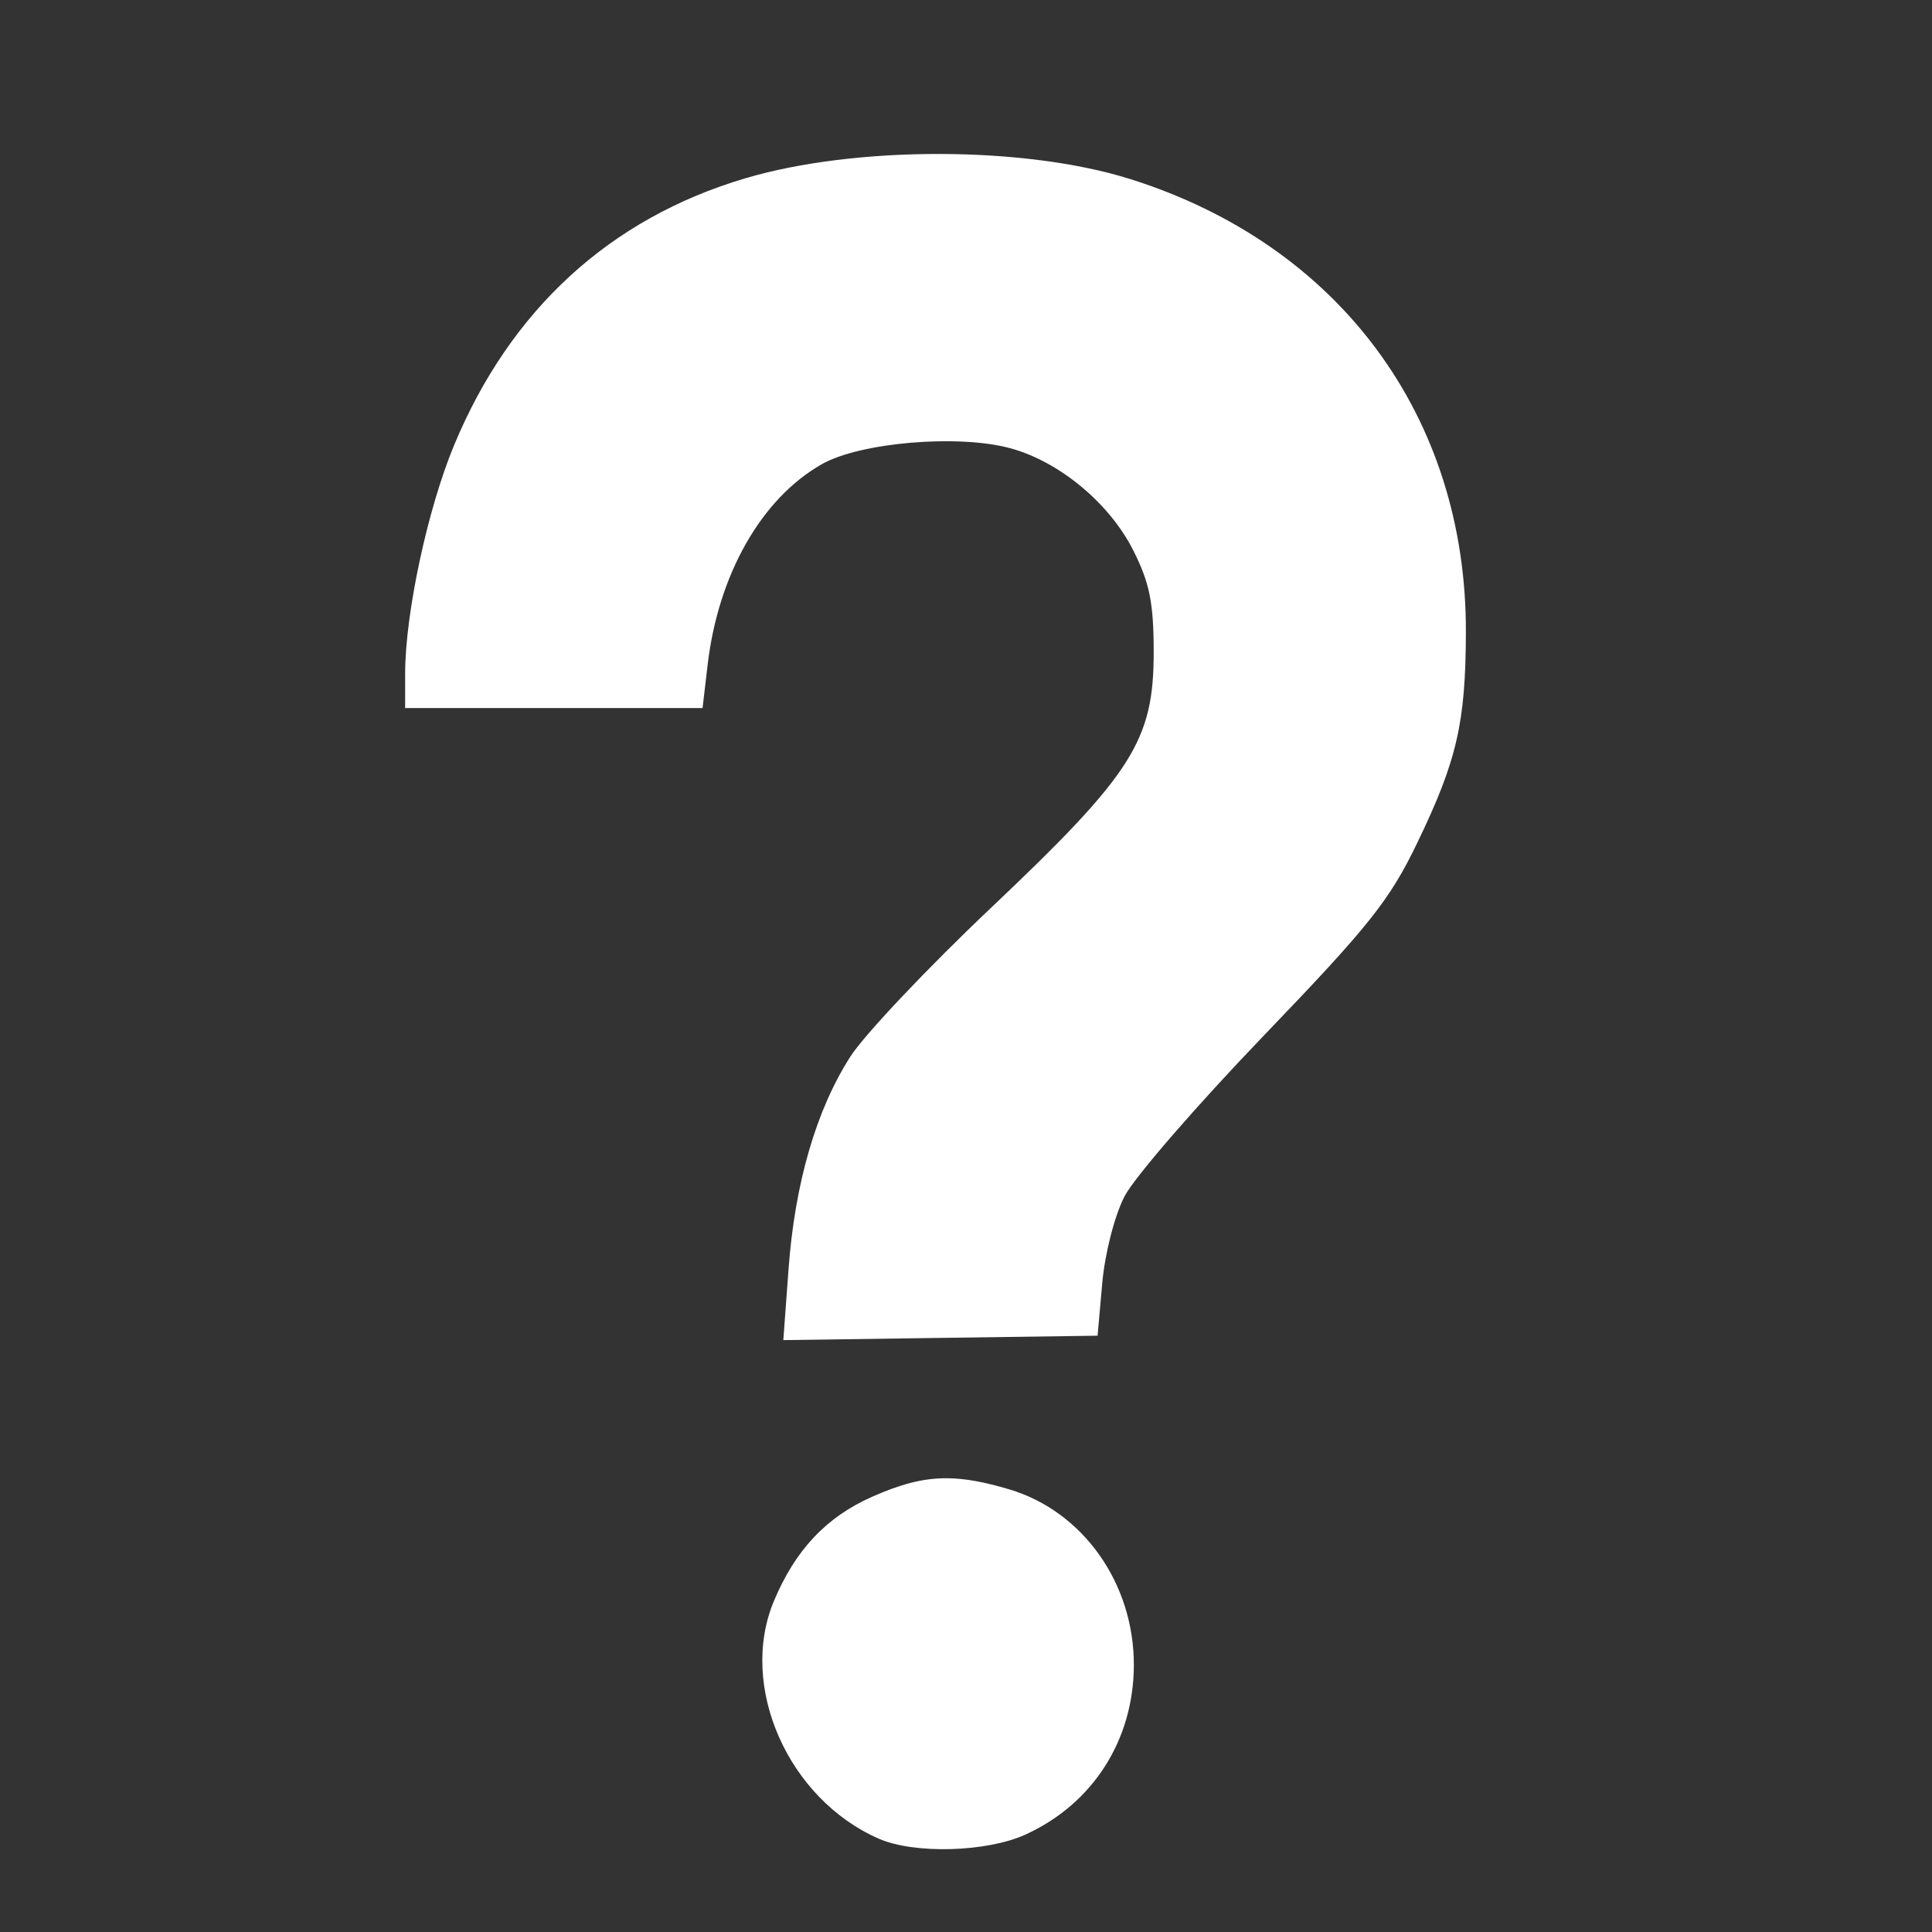 <?xml version="1.0" encoding="UTF-8" standalone="no"?>
<svg
   xmlns:dc="http://purl.org/dc/elements/1.1/"
   xmlns:cc="http://creativecommons.org/ns#"
   xmlns:rdf="http://www.w3.org/1999/02/22-rdf-syntax-ns#"
   xmlns:svg="http://www.w3.org/2000/svg"
   xmlns="http://www.w3.org/2000/svg"
   xmlns:sodipodi="http://sodipodi.sourceforge.net/DTD/sodipodi-0.dtd"
   xmlns:inkscape="http://www.inkscape.org/namespaces/inkscape"
   width="800"
   height="800"
   version="1.1"
   viewBox="0 0 800 800"
   id="svg2"
   inkscape:version="0.92.3 (2405546, 2018-03-11)"
   sodipodi:docname="toggle_about.svg">
  <rect x="0" y="0" width="800" height="800" fill="#333333" stroke="none"/>
  <defs
     id="defs10" />
  <sodipodi:namedview
     pagecolor="#ffffff"
     bordercolor="#666666"
     borderopacity="1"
     objecttolerance="10"
     gridtolerance="10"
     guidetolerance="10"
     inkscape:pageopacity="0"
     inkscape:pageshadow="2"
     inkscape:window-width="1920"
     inkscape:window-height="1012"
     id="namedview8"
     showgrid="false"
     inkscape:zoom="0.59"
     inkscape:cx="-164.70761"
     inkscape:cy="467.7538"
     inkscape:window-x="0"
     inkscape:window-y="0"
     inkscape:window-maximized="1"
     inkscape:current-layer="svg2" />
  <g
     transform="matrix(12.655,0,0,12.655,-199.409,-1386.903)"
     id="g850"
     style="fill:#ffffff;fill-opacity:1">
    <path
       inkscape:connector-curvature="0"
       id="path834"
       transform="scale(0.265)"
       d="m 175.463,432.57 c -8.547,-0.015 -17.171,0.987 -23.988,3.008 -16.695,4.95 -28.97,16.195 -35.934,32.924 -3.282,7.884 -6.052,20.803 -6.055,28.232 l -0.002,4.25 h 18.363 18.361 l 0.629,-5.348 c 1.312,-11.163 6.644,-20.529 14.098,-24.762 4.738,-2.691 16.812,-3.715 23.258,-1.973 6.043,1.633 12.241,6.77 15.18,12.582 2.029,4.014 2.529,6.479 2.539,12.5 0.019,11.007 -2.557,15.068 -20.072,31.654 -7.826,7.411 -15.644,15.679 -17.373,18.373 -4.225,6.584 -6.862,15.643 -7.641,26.244 l -0.645,8.773 19.402,-0.273 19.4,-0.271 0.578,-6.5 c 0.327,-3.676 1.524,-8.331 2.754,-10.717 1.196,-2.32 8.928,-11.243 17.182,-19.83 13.01,-13.535 15.531,-16.7 18.947,-23.783 4.909,-10.178 5.985,-14.829 6.016,-26.025 0.074,-26.636 -15.65,-47.853 -41.477,-55.969 -6.505,-2.044 -14.975,-3.075 -23.521,-3.09 z"
       style="fill:#ffffff;fill-opacity:1;stroke-width:1" />
    <path
       inkscape:connector-curvature="0"
       id="path826"
       transform="scale(0.265)"
       d="m 176.34,596.084 c -2.947,-0.011 -5.681,0.732 -9.188,2.283 -5.661,2.504 -9.502,6.583 -12.137,12.889 -4.396,10.522 1.756,24.442 12.969,29.34 4.382,1.914 13.298,1.664 18.08,-0.508 8.313,-3.776 13.36,-11.642 13.398,-20.885 0.042,-10.12 -6.271,-19.041 -15.393,-21.75 -3.017,-0.896 -5.438,-1.361 -7.73,-1.369 z"
       style="fill:#ffffff;fill-opacity:1;stroke-width:1" />
  </g>
</svg>
